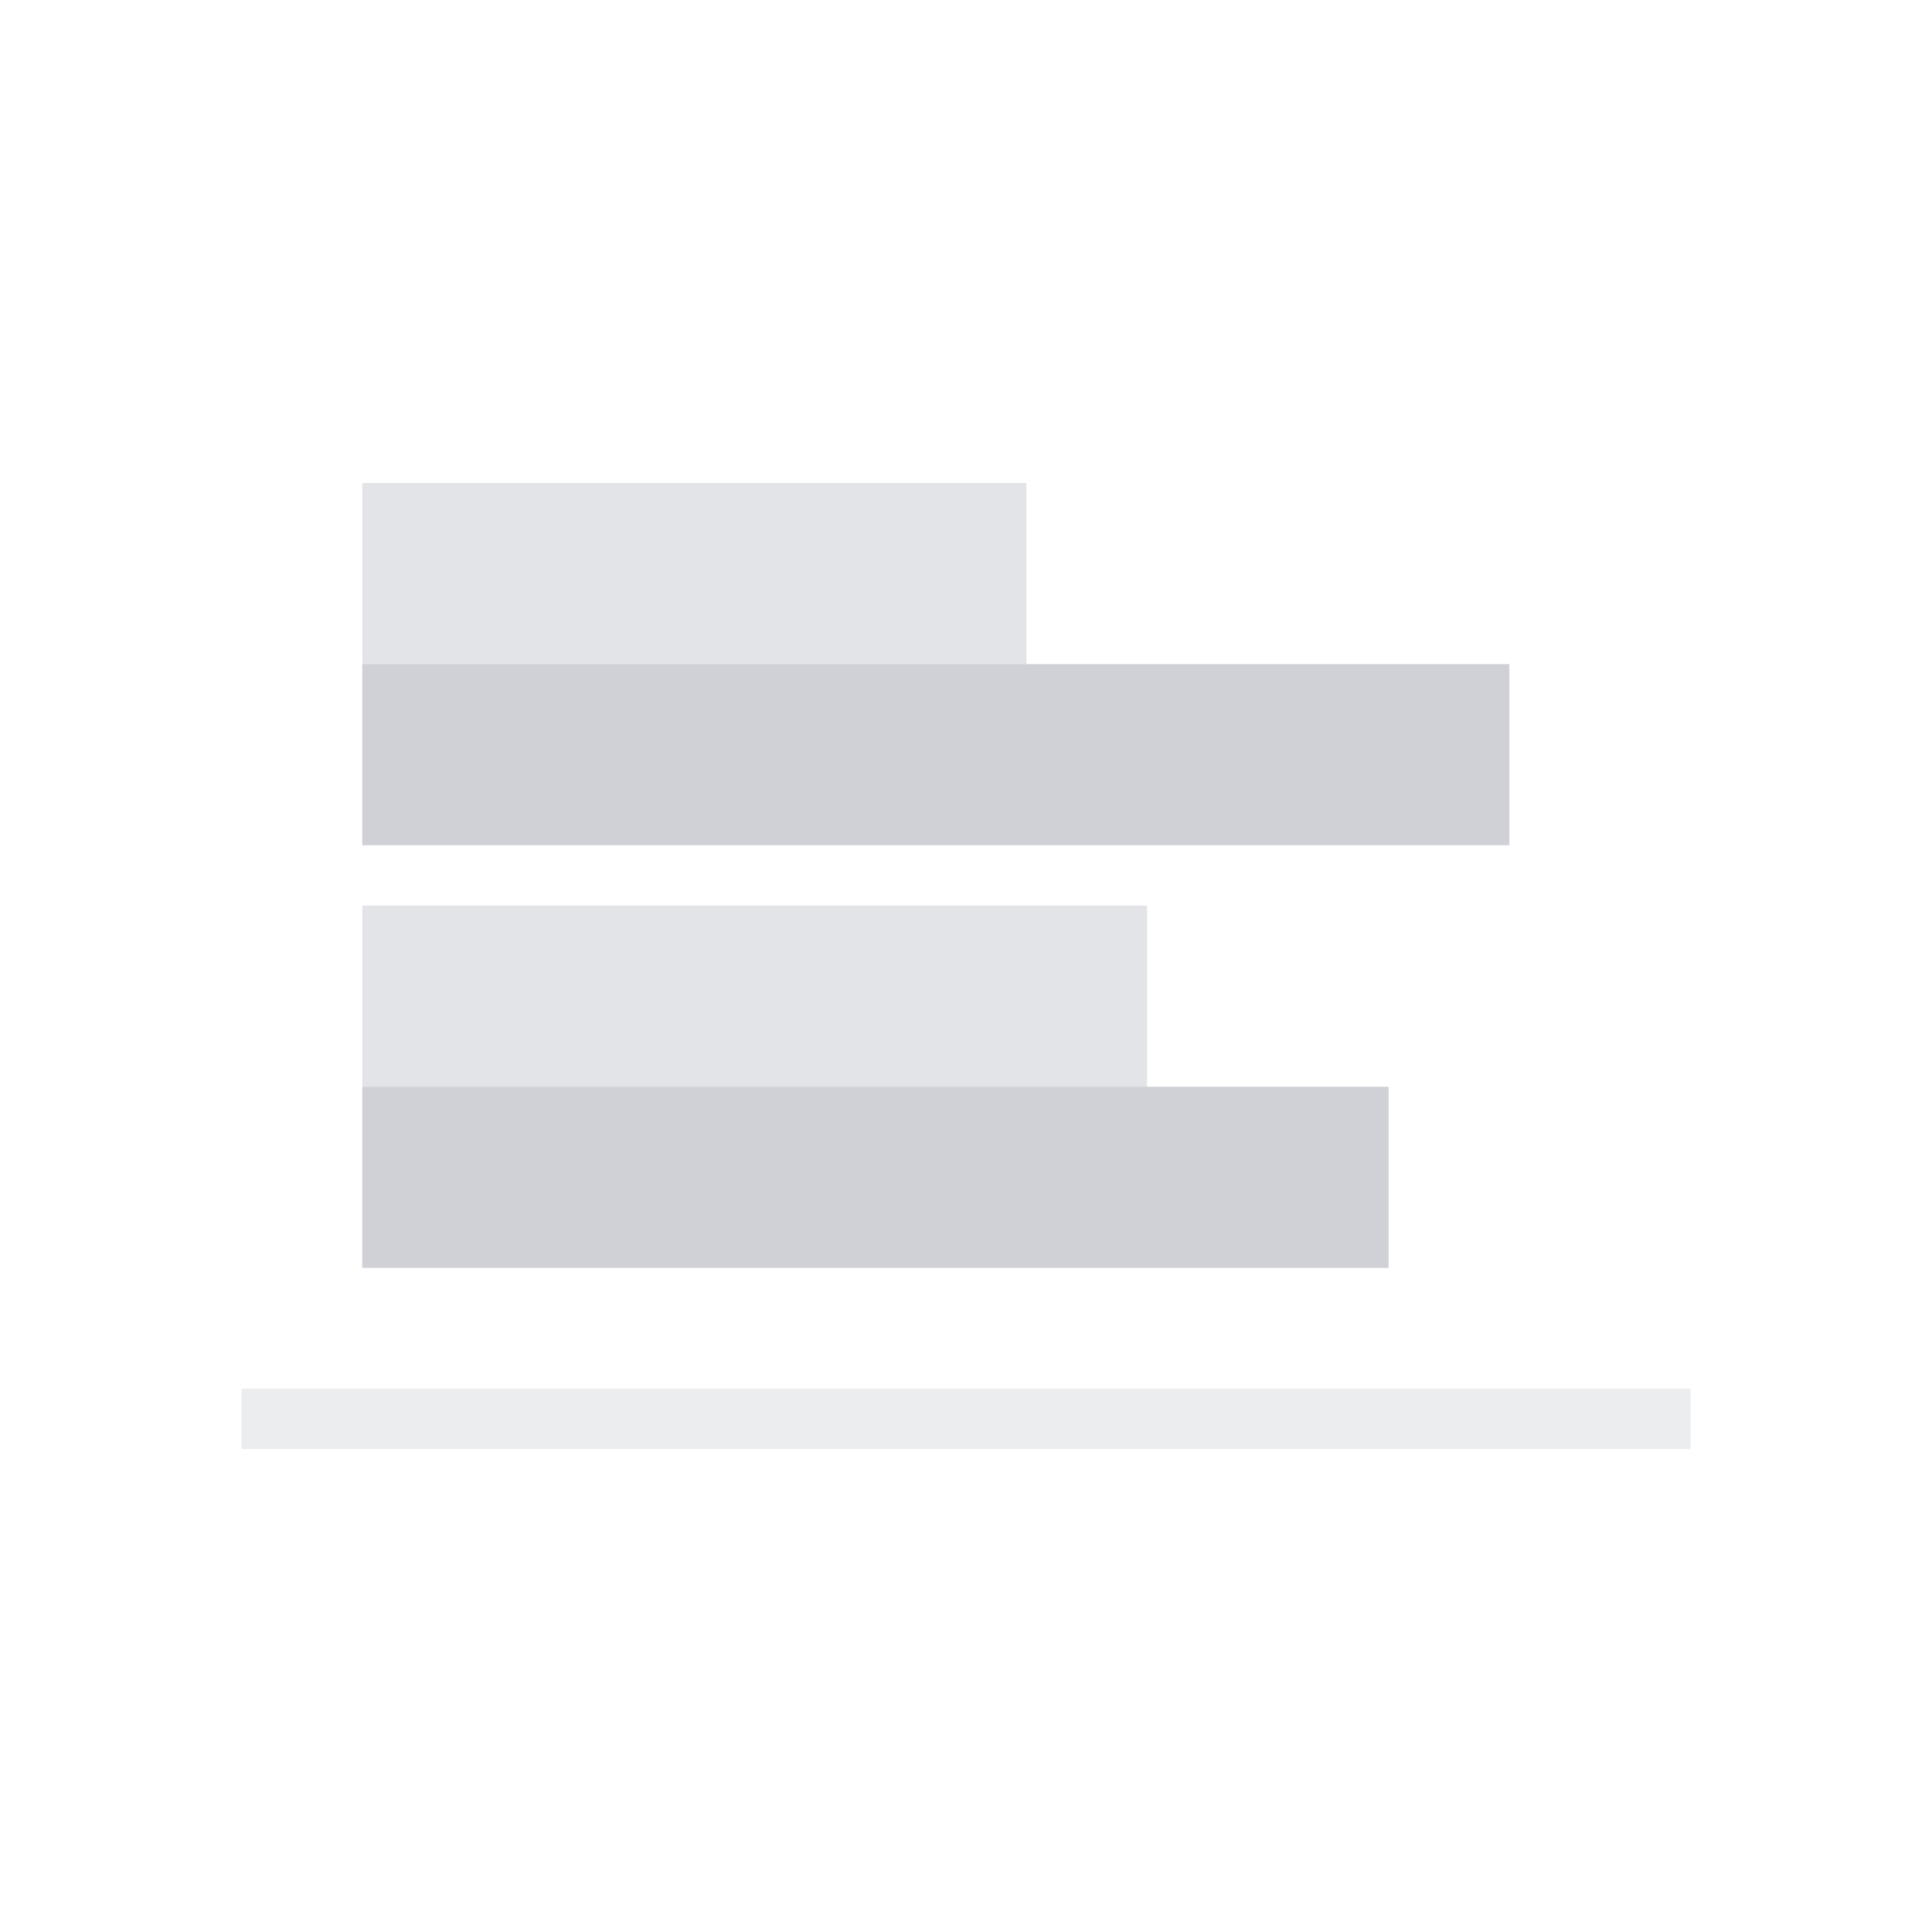 <?xml version="1.0" encoding="utf-8"?>
<!-- Generator: Adobe Illustrator 21.1.0, SVG Export Plug-In . SVG Version: 6.00 Build 0)  -->
<svg version="1.1" id="图层_1" xmlns="http://www.w3.org/2000/svg" xmlns:xlink="http://www.w3.org/1999/xlink" x="0px" y="0px"
	 viewBox="0 0 32 32" style="enable-background:new 0 0 32 32;" xml:space="preserve">
<style type="text/css">
	.st0{fill:#3E88FF;}
	.st1{fill:#5182E4;fill-opacity:0.504;}
	.st2{fill:#A0A5B0;fill-opacity:0.5;}
	.st3{fill:#A0A5B0;fill-opacity:0.2;}
	.st4{fill:#3E88FF;fill-opacity:0.504;}
	.st5{fill:#A0A5B0;}
	.st6{fill:#A0A5B0;fill-opacity:0.303;}
	.st7{fill:#5182E4;}
	.st8{fill:#5182E4;fill-opacity:0.3;}
	.st9{fill:none;stroke:#A0A5B0;stroke-width:2;stroke-opacity:0.303;}
	.st10{fill:none;stroke:#A0A5B0;stroke-width:2;stroke-opacity:0.5;}
	.st11{fill:none;stroke:#5182E4;stroke-width:2;stroke-opacity:0.504;}
	.st12{fill:none;stroke:#5182E4;stroke-width:2;}
	.st13{opacity:0.6;fill:none;stroke:#5182E4;stroke-width:2;enable-background:new    ;}
	.st14{fill:none;stroke:#A0A5B0;stroke-width:1.5;stroke-opacity:0.2;}
	.st15{fill:none;stroke:#5182E4;stroke-width:1.5;stroke-opacity:0.3;}
	.st16{fill:none;stroke:#A0A5B0;stroke-opacity:0.2;}
	.st17{fill:none;stroke:#A0A5B0;stroke-width:1.5;stroke-opacity:0.5;}
	.st18{fill:none;stroke:#5182E4;stroke-opacity:0.3;}
	.st19{fill:none;stroke:#5182E4;stroke-width:1.5;}
	.st20{opacity:0.3;fill:#A8BCFF;enable-background:new    ;}
	.st21{fill:#A8BCFF;fill-opacity:0.3;}
	.st22{opacity:0.4;fill:#91E879;enable-background:new    ;}
	.st23{opacity:0.7;fill:#FFC063;enable-background:new    ;}
	.st24{opacity:0.8;fill:#E45151;enable-background:new    ;}
	.st25{opacity:0.3;fill:#A0A5B0;enable-background:new    ;}
	.st26{opacity:0.4;fill:#A0A5B0;enable-background:new    ;}
	.st27{opacity:0.6;fill:#A0A5B0;enable-background:new    ;}
	.st28{opacity:0.3;}
	.st29{fill:#979CA5;fill-opacity:0.2;}
	.st30{enable-background:new    ;}
	.st31{fill-rule:evenodd;clip-rule:evenodd;fill:#A0A5B0;fill-opacity:0.2;}
	.st32{fill-rule:evenodd;clip-rule:evenodd;fill:#A0A5B0;fill-opacity:0.5;}
	.st33{fill-rule:evenodd;clip-rule:evenodd;fill:#5182E4;fill-opacity:0.3;}
	.st34{fill-rule:evenodd;clip-rule:evenodd;fill:#5182E4;}
</style>
<g id="Group_64_">
	<polygon id="Shape_371_" class="st3" points="28,23 28,24 4,24 4,23 	"/>
	<path id="Shape_367_" class="st6" d="M17,8v3H6V8H17z M19,15v3H6v-3H19z"/>
	<path id="Shape_363_" class="st2" d="M23,18v3H6v-3H23z M25,11v3H6v-3H25z"/>
</g>
</svg>
